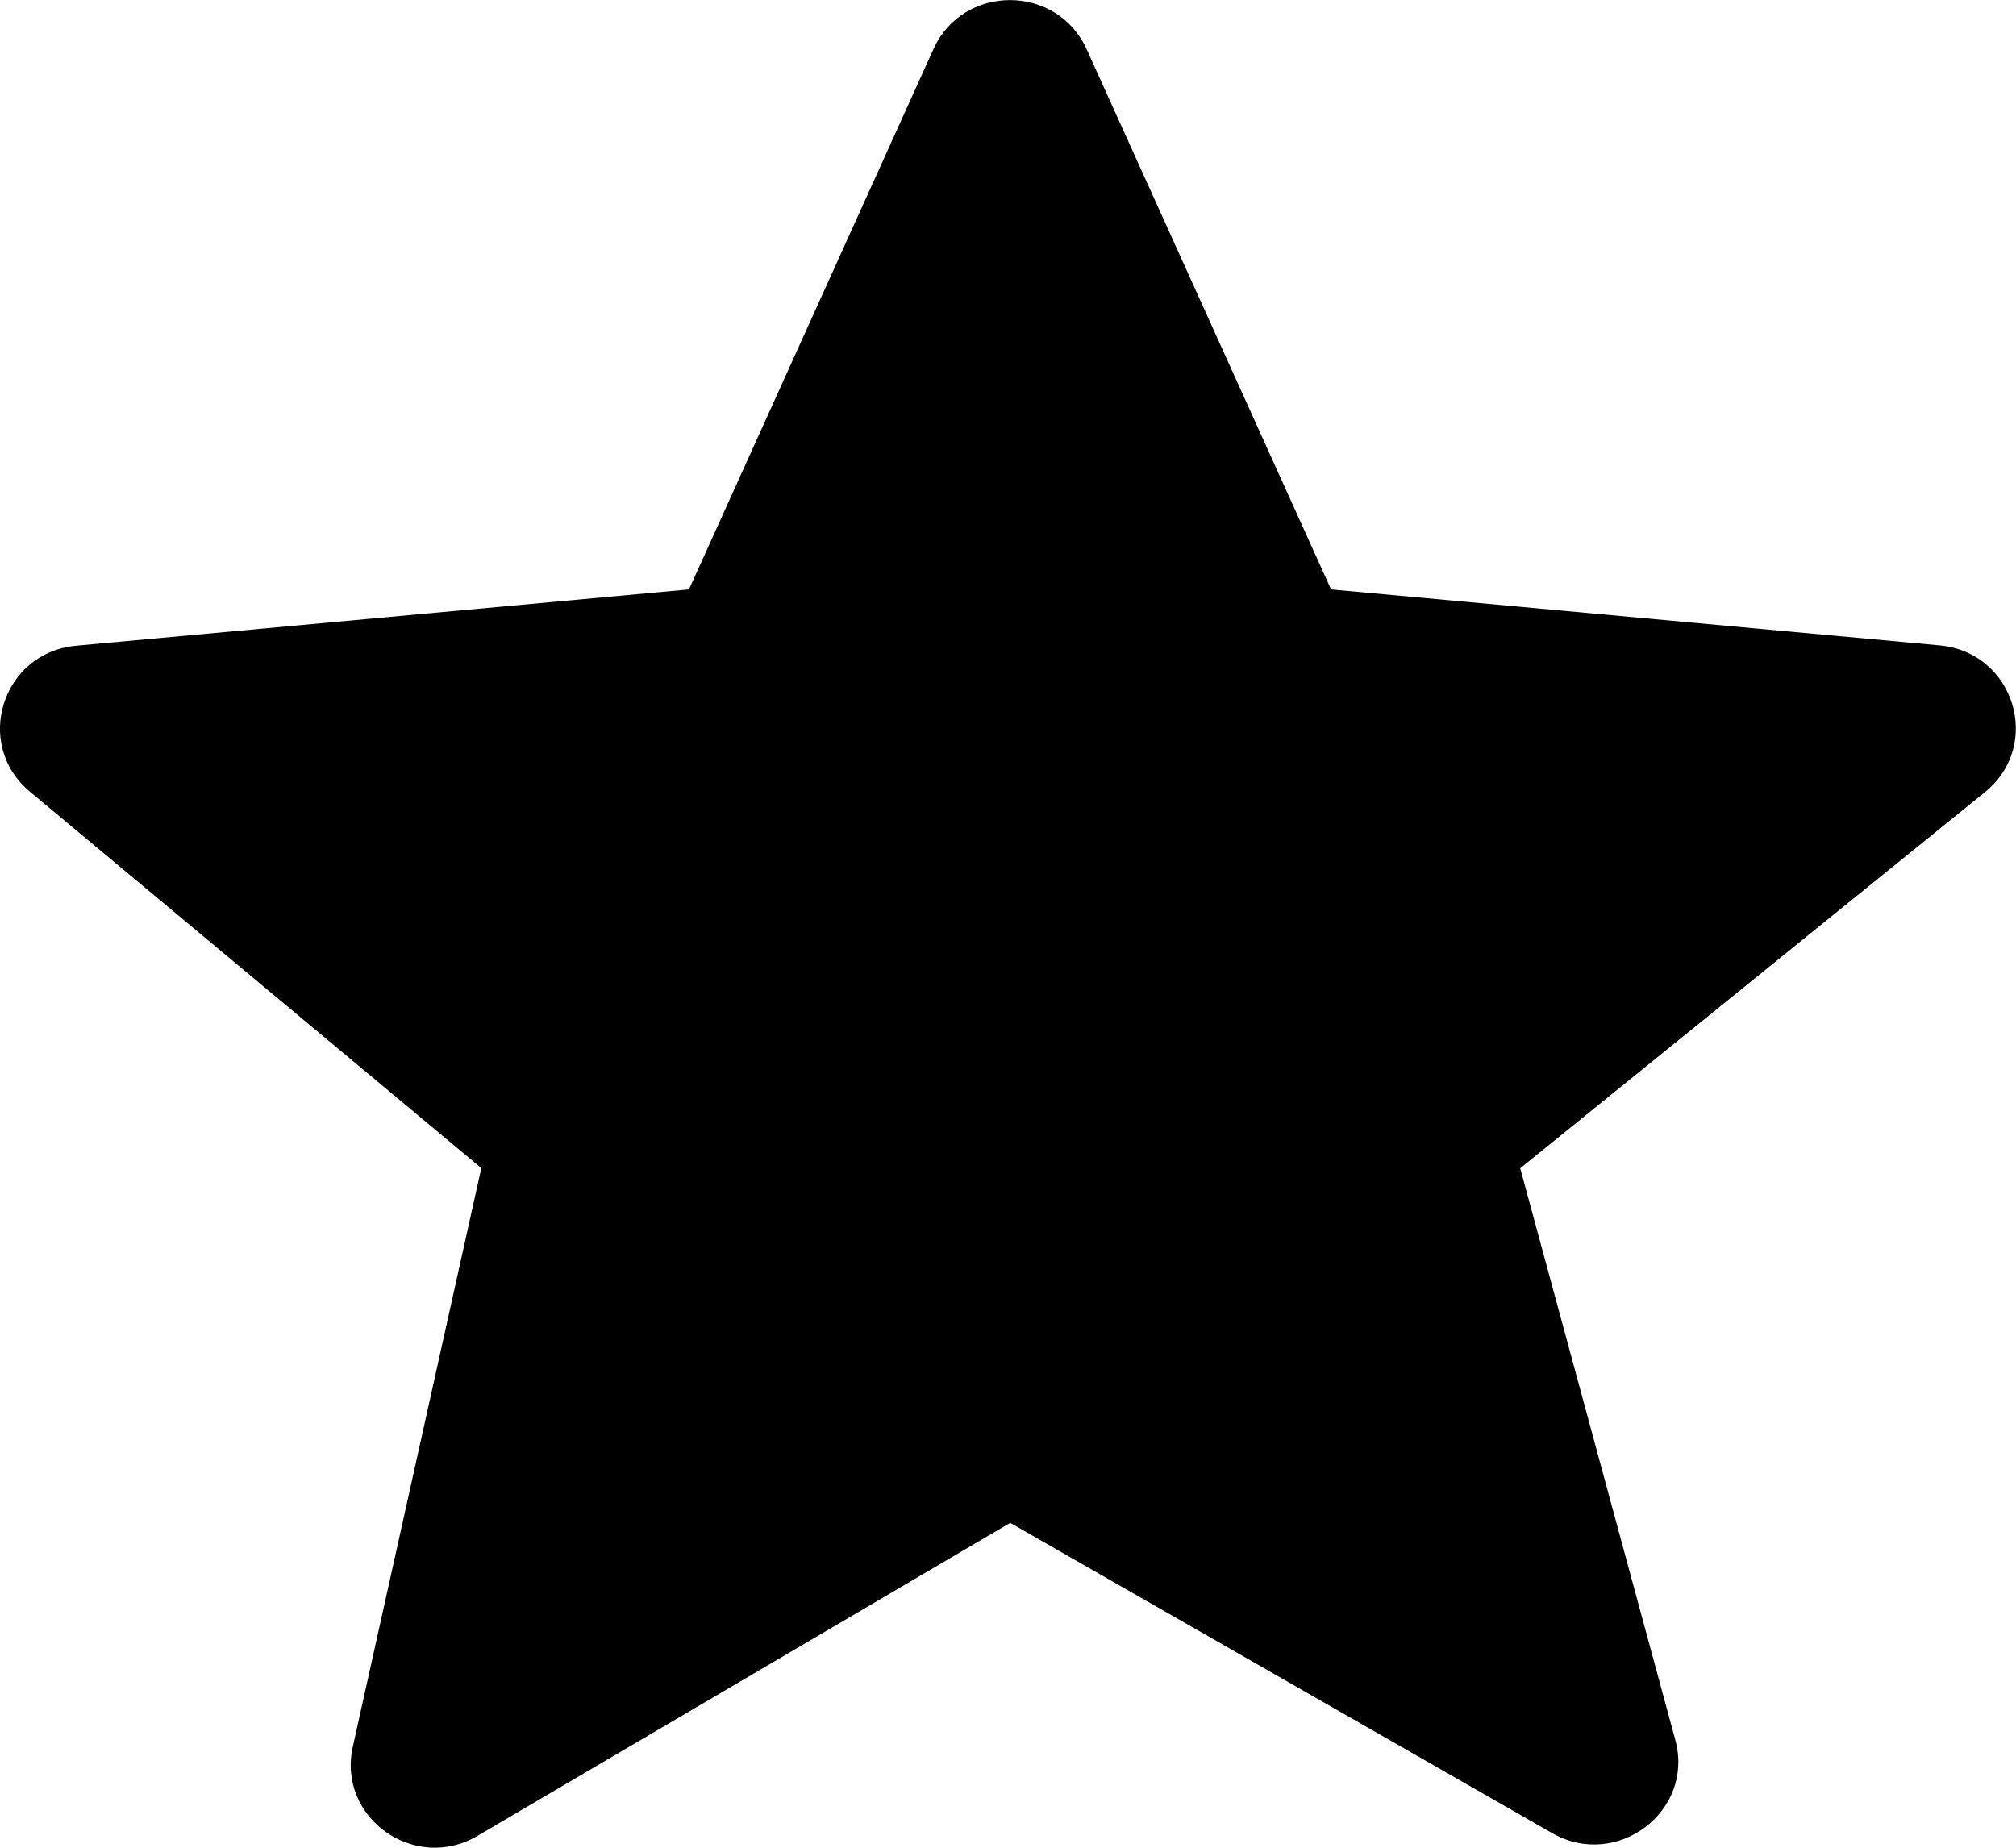 <?xml version="1.0" encoding="iso-8859-1"?>
<!-- Generator: Adobe Illustrator 22.1.0, SVG Export Plug-In . SVG Version: 6.00 Build 0)  -->
<svg version="1.1" id="Layer_1" xmlns="http://www.w3.org/2000/svg" xmlns:xlink="http://www.w3.org/1999/xlink" x="0px" y="0px"
	 viewBox="0 0 12 11" style="enable-background:new 0 0 12 11;" xml:space="preserve">
<path d="M9.239,10.913L6.013,9.066l-3.17,1.863c-0.376,0.221-0.837-0.108-0.743-0.53l0.765-3.445L0.178,4.713
	C-0.161,4.43,0.013,3.884,0.454,3.844l3.647-0.335l1.455-3.216c0.176-0.39,0.735-0.39,0.912,0l1.455,3.216l3.622,0.333
	c0.445,0.041,0.616,0.594,0.27,0.874L9.049,6.955l0.923,3.403C10.088,10.783,9.624,11.133,9.239,10.913z"/>
</svg>
